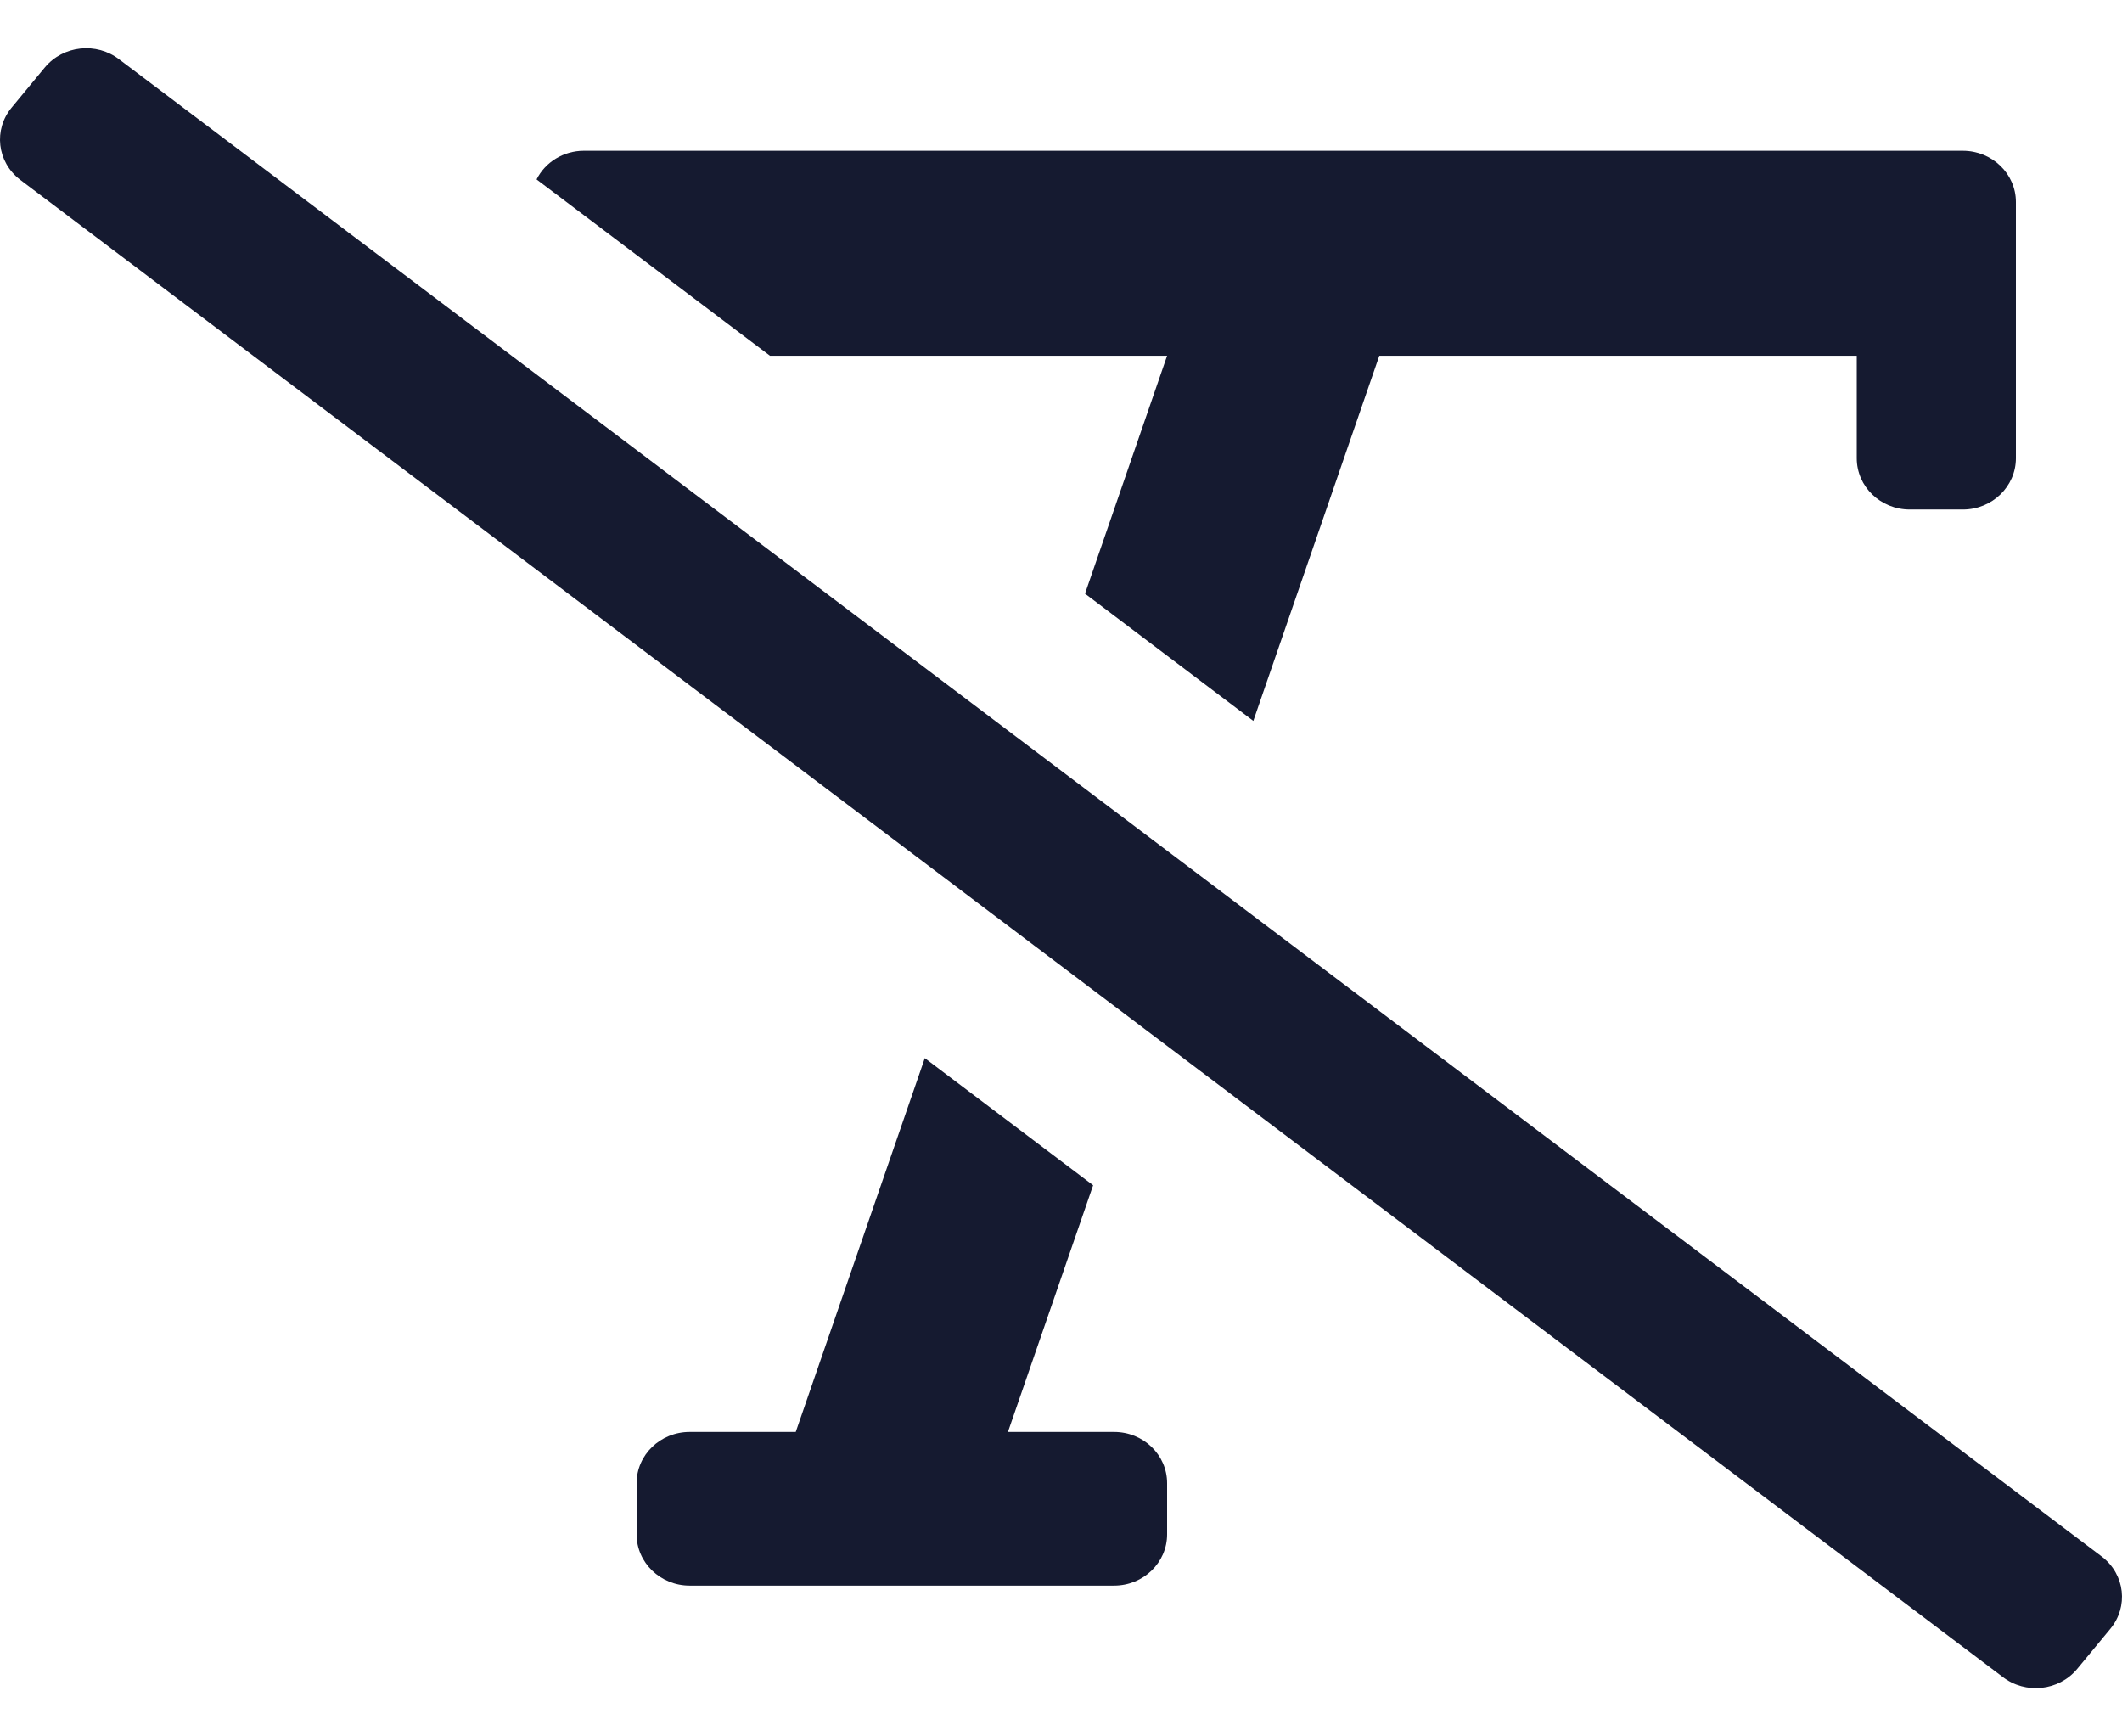<?xml version="1.0" encoding="UTF-8"?>
<svg width="22px" height="18px" viewBox="0 0 22 18" version="1.1" xmlns="http://www.w3.org/2000/svg" xmlns:xlink="http://www.w3.org/1999/xlink">
    <title>Icon/Format/Remove Format</title>
    <g id="💙-Icons" stroke="none" stroke-width="1" fill="none" fill-rule="evenodd">
        <g id="Icons-Copy" transform="translate(-729, -339)">
            <g id="Icon/Format/Remove-Format" transform="translate(728, 336)">
                <rect id="Base" x="0" y="0" width="24" height="24"></rect>
                <path d="M22.793,19.138 L2.238,3.617 L2.238,3.617 C2.001,3.433 1.655,3.47 1.465,3.699 C1.465,3.699 1.465,3.699 1.464,3.7 L1.121,4.115 L1.121,4.115 C0.931,4.344 0.969,4.678 1.206,4.861 C1.207,4.862 1.207,4.862 1.207,4.862 L21.762,20.383 L21.762,20.383 C21.999,20.567 22.345,20.53 22.535,20.301 C22.535,20.301 22.535,20.301 22.536,20.3 L22.879,19.885 L22.879,19.885 C23.069,19.656 23.031,19.322 22.794,19.139 C22.794,19.139 22.794,19.138 22.793,19.138 L22.793,19.138 Z M13.1,6.688 L12.249,9.154 L13.994,10.473 L15.3,6.688 L20.25,6.688 L20.25,7.75 L20.25,7.75 C20.25,8.044 20.496,8.282 20.8,8.282 L21.35,8.282 L21.35,8.282 C21.653,8.282 21.9,8.044 21.9,7.75 L21.9,5.094 L21.9,5.094 C21.9,4.801 21.653,4.563 21.35,4.563 L7.05,4.563 L7.05,4.563 C6.843,4.564 6.654,4.679 6.563,4.86 L8.983,6.688 L13.1,6.688 Z M12.55,17.844 L11.45,17.844 L12.333,15.287 L10.588,13.969 L9.25,17.844 L8.15,17.844 L8.15,17.844 C7.847,17.844 7.6,18.081 7.6,18.375 C7.6,18.375 7.6,18.375 7.6,18.375 L7.6,18.906 L7.6,18.906 C7.6,19.199 7.847,19.437 8.15,19.437 L12.55,19.437 L12.55,19.437 C12.854,19.437 13.1,19.199 13.1,18.906 L13.1,18.375 L13.1,18.375 C13.1,18.081 12.854,17.844 12.55,17.844 L12.55,17.844 Z" id="Icon" fill="#151A30"></path>
            </g>
        </g>
    </g>
</svg>